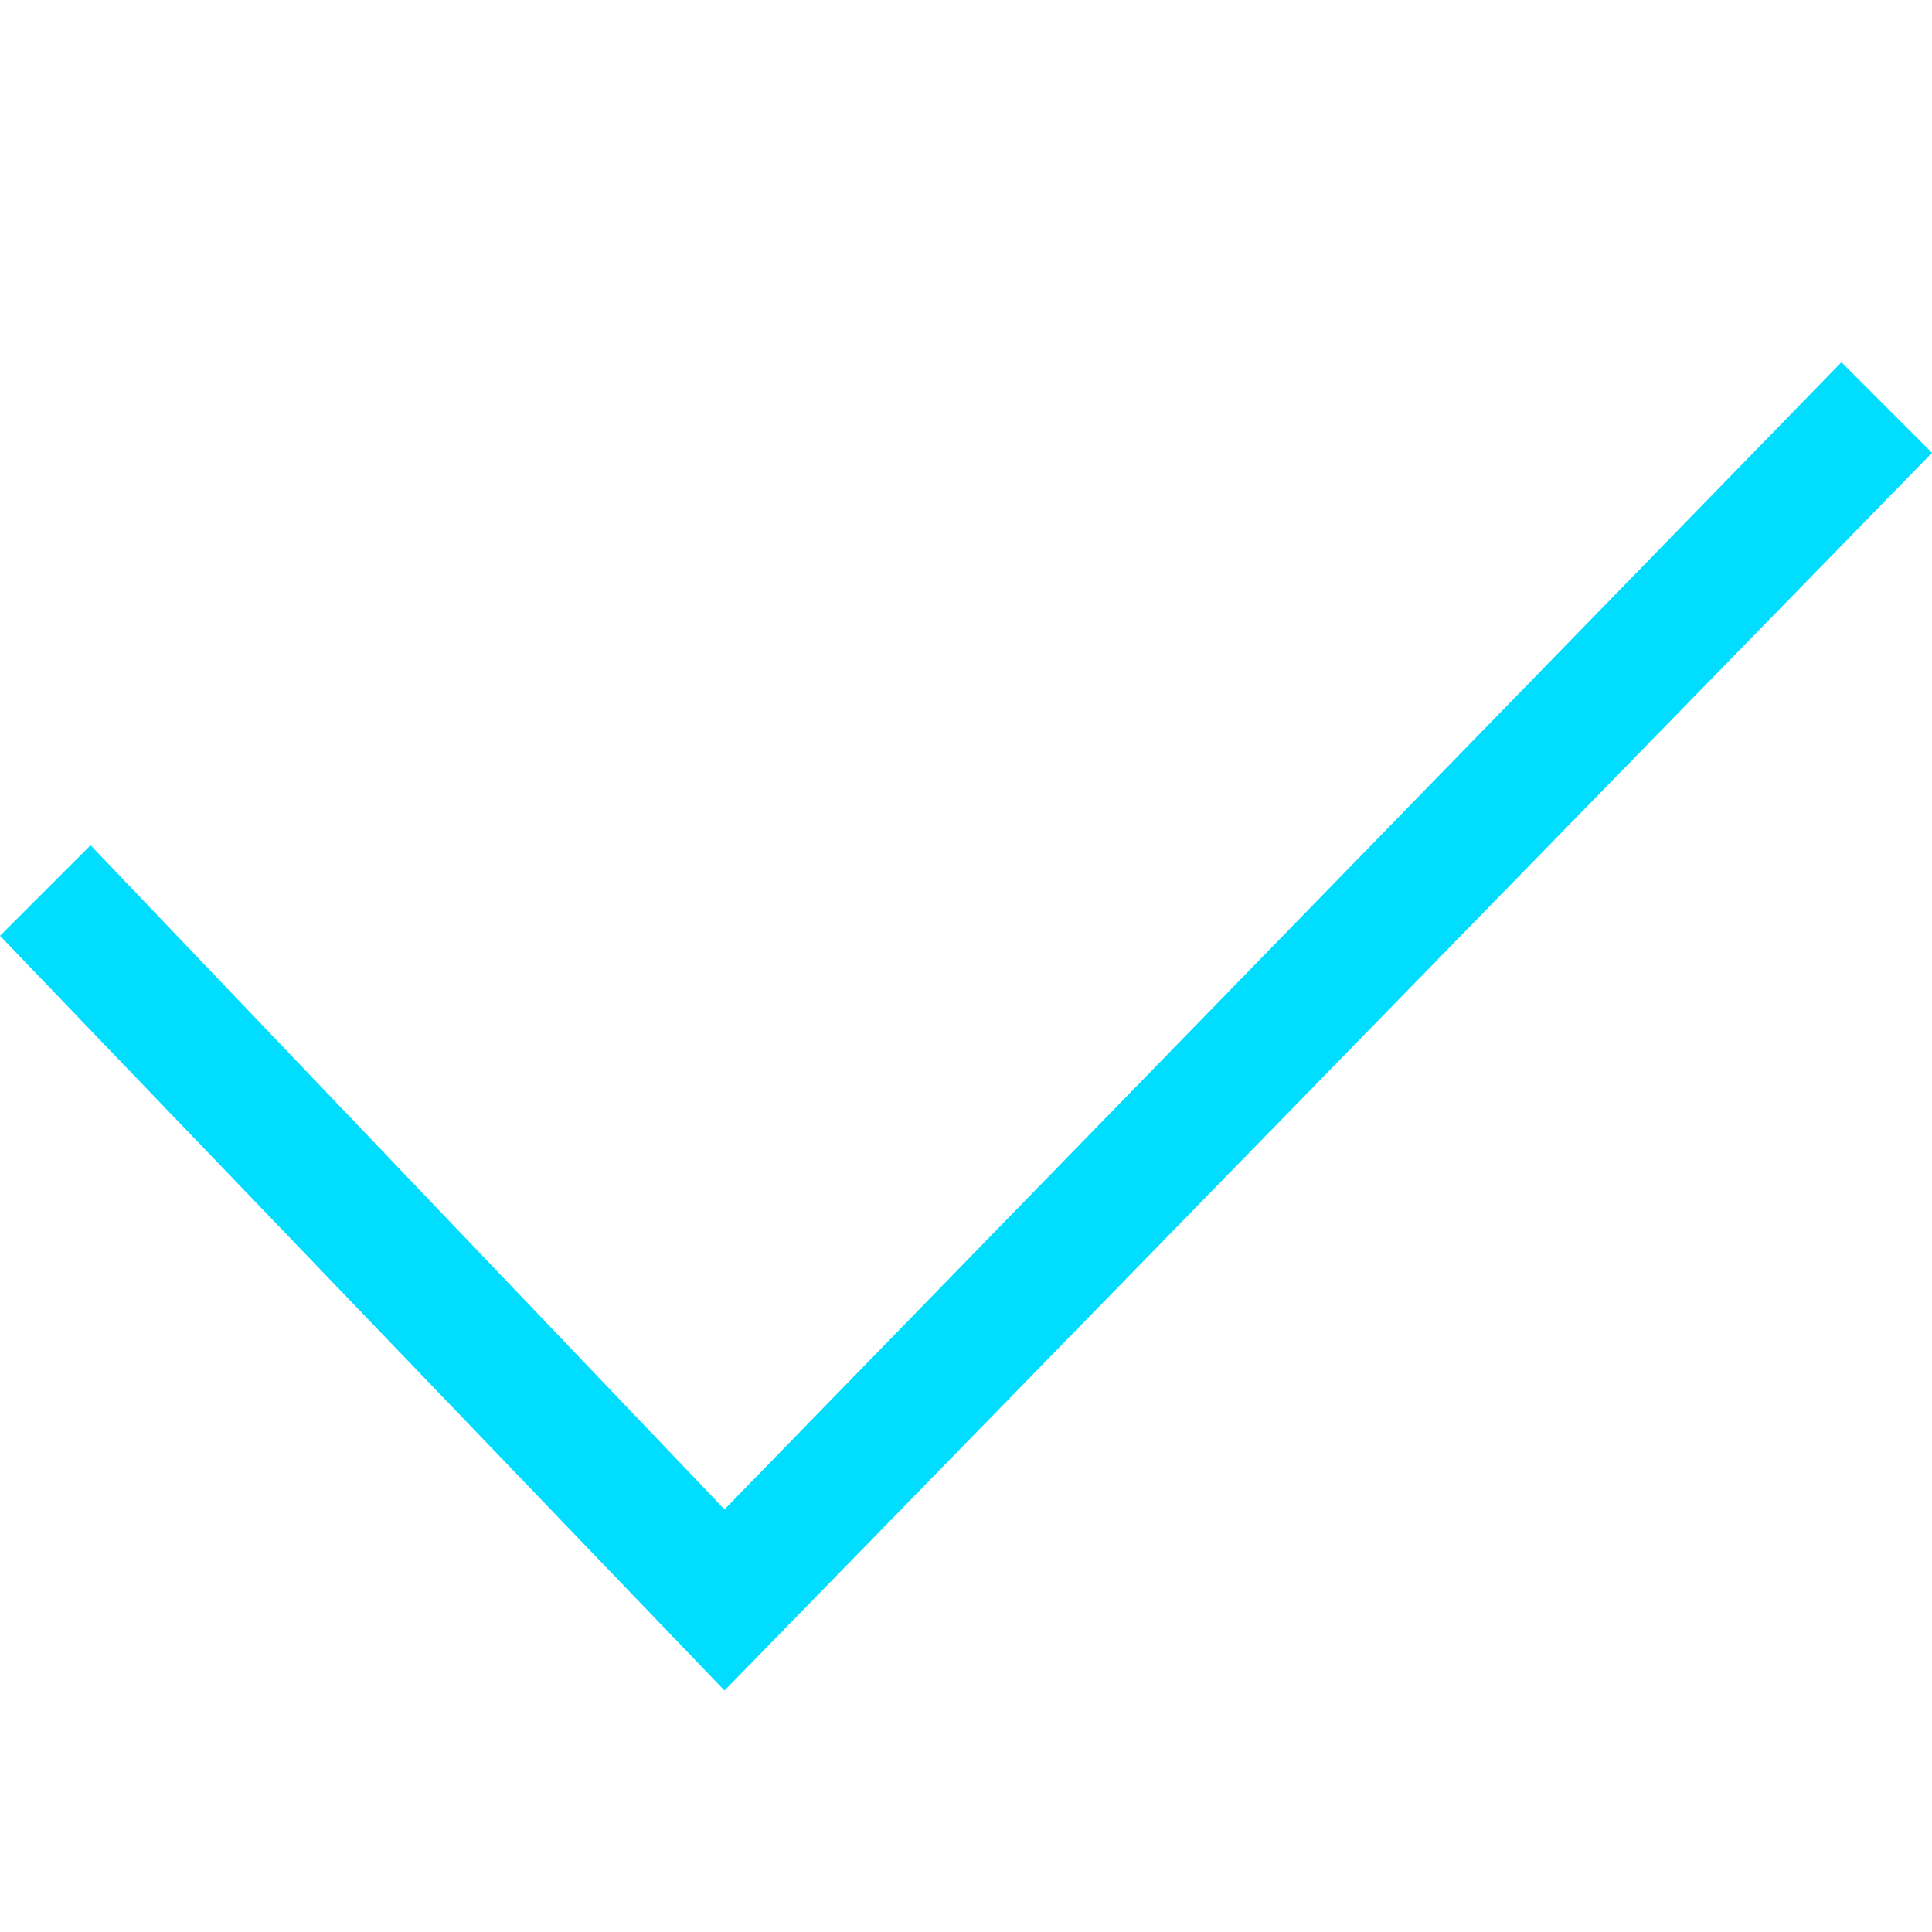 <svg viewBox="0 0 16 16" width="16" height="16" xmlns="http://www.w3.org/2000/svg">
  <style>
    .ac-color {
      fill: #00ddff;
    }
  </style>
  <path d="M.75 7 0 7.75 6 14 16 3.75 15.25 3 6 12.5.75 7" class="ac-color"></path>
</svg>
